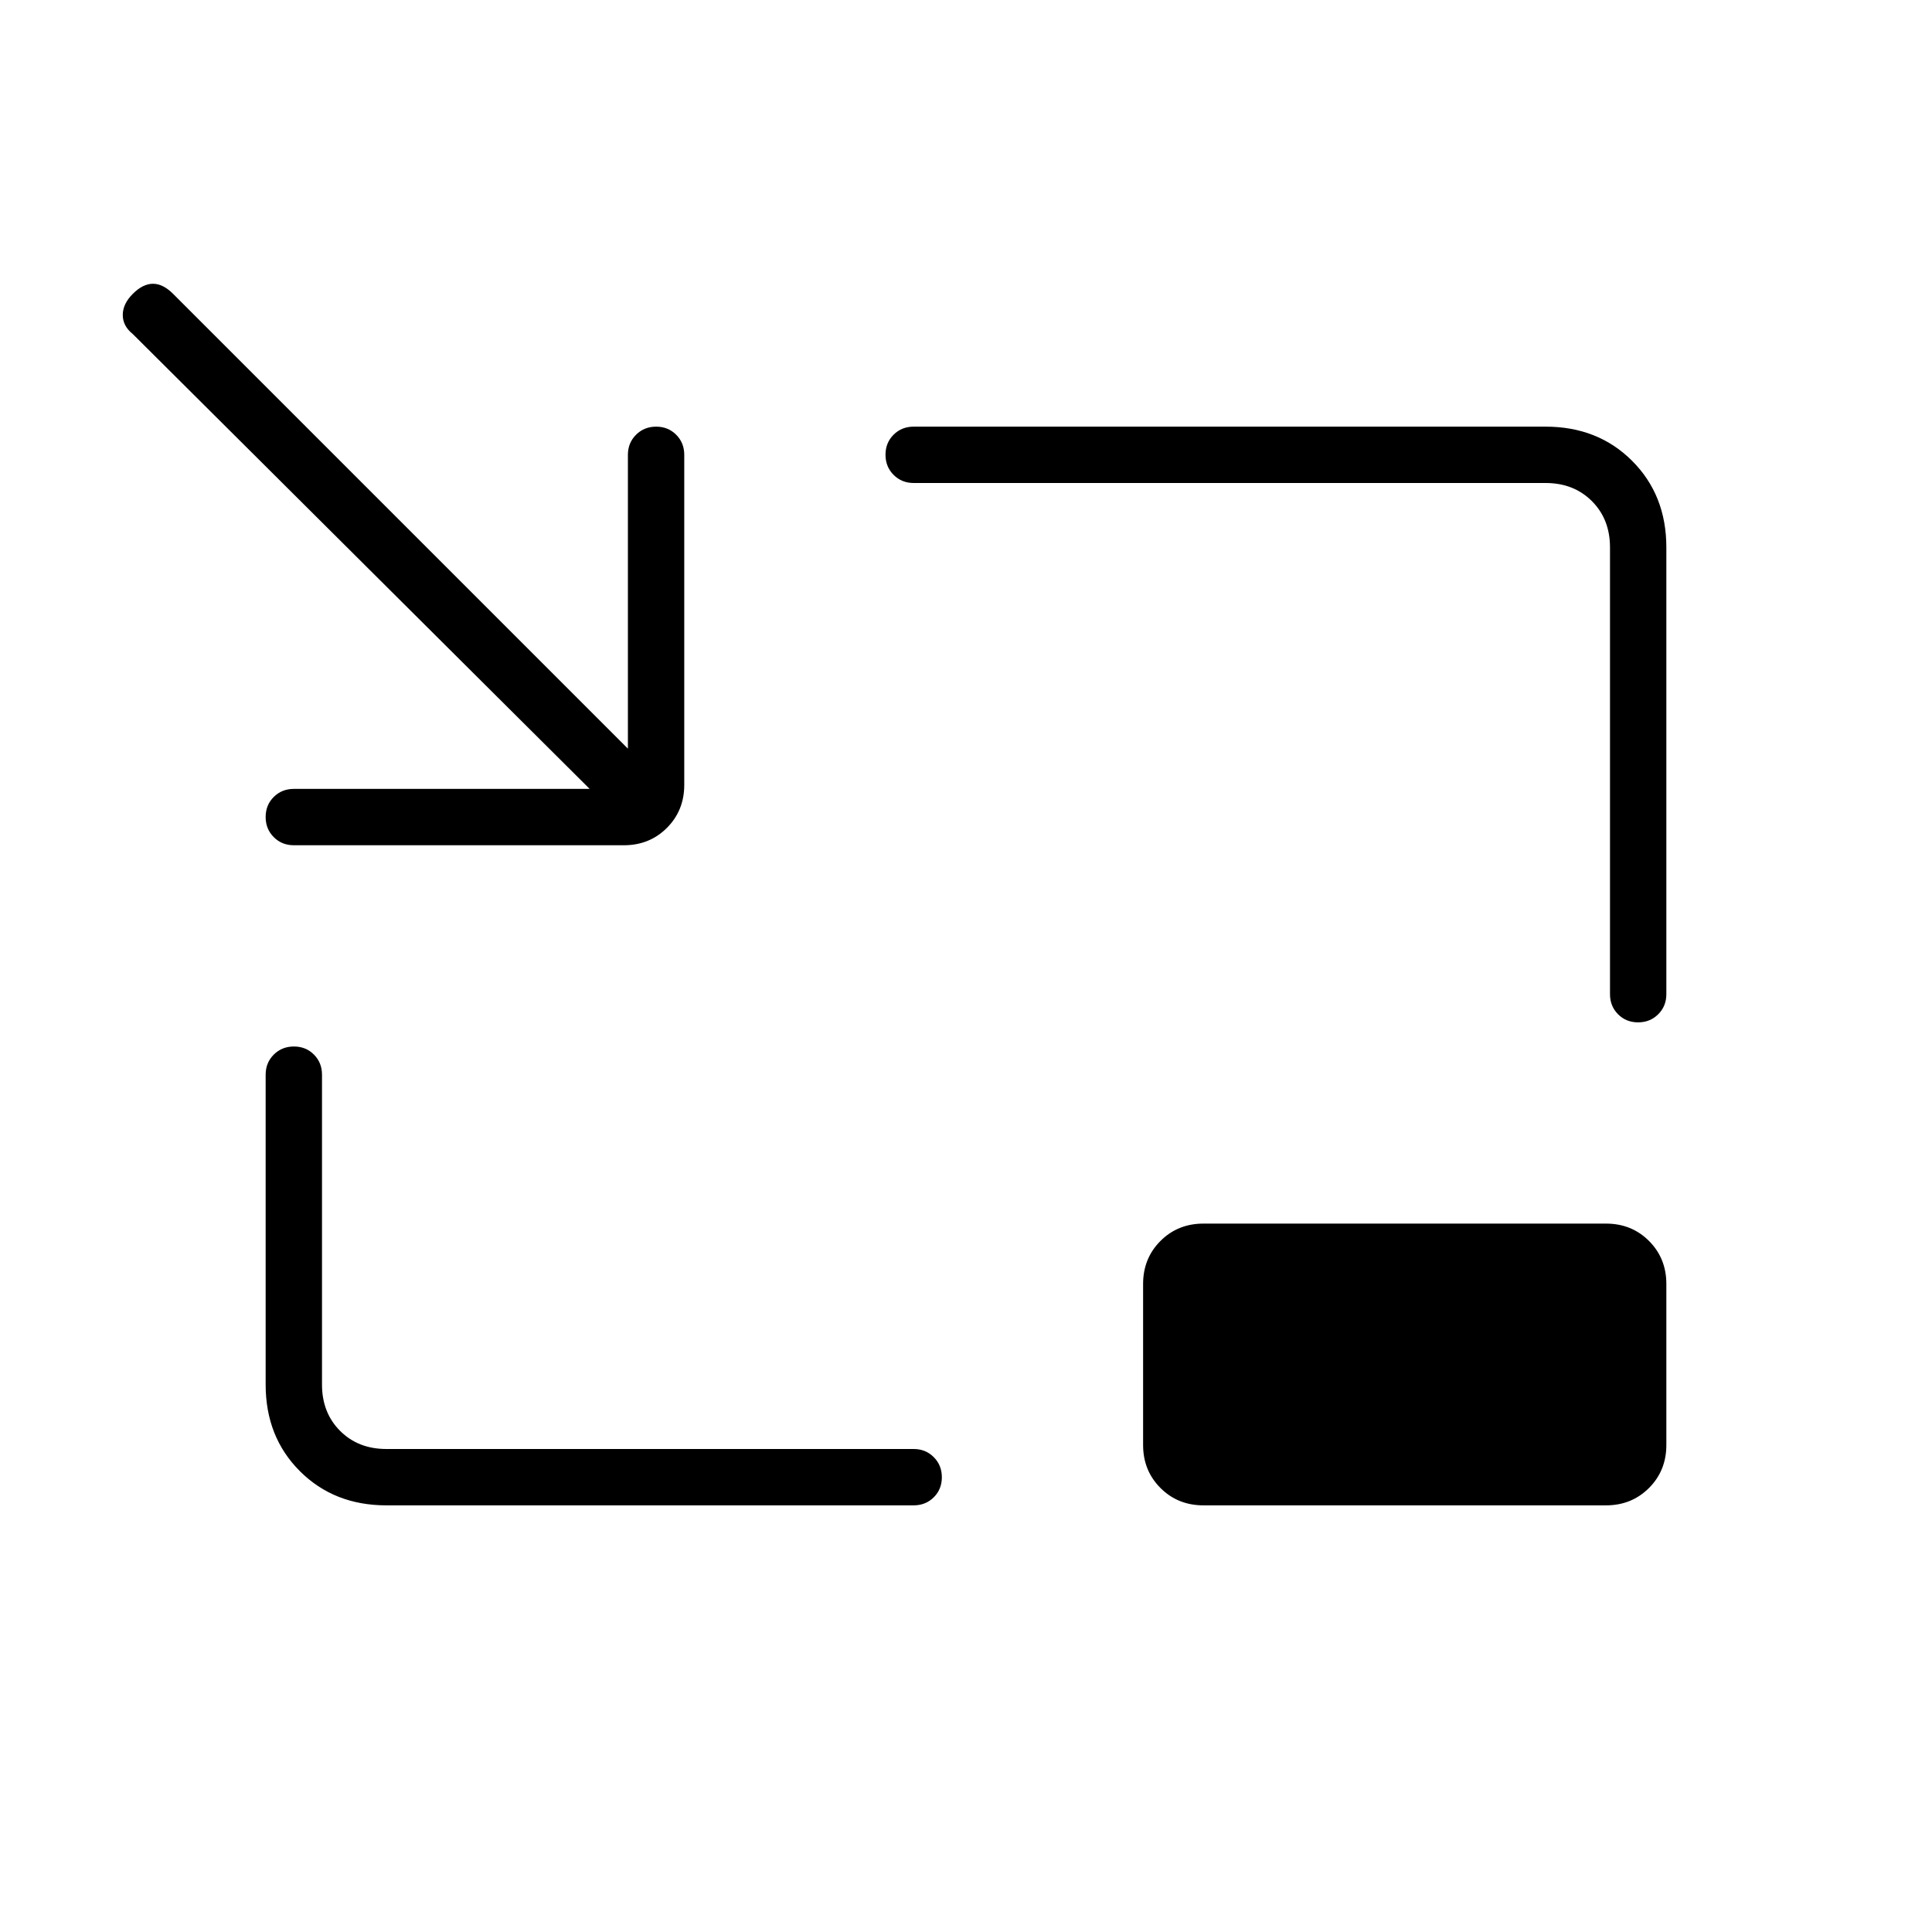 <svg xmlns="http://www.w3.org/2000/svg" height="24" viewBox="0 -960 960 960" width="24"><path d="M146-540q-5.95 0-9.98-4.04-4.02-4.03-4.02-10 0-5.96 4.02-9.96 4.03-4 9.98-4h147L66-794q-5-4-5-9.5t5-10.5q5-5 10-5t10 5l226 226v-146q0-5.95 4.04-9.97 4.03-4.03 10-4.03 5.96 0 9.96 4.03 4 4.02 4 9.97v164q0 12.75-8.62 21.37Q322.75-540 310-540H146Zm46 328q-26 0-43-17t-17-43v-154q0-5.95 4.04-9.98 4.03-4.02 10-4.02 5.96 0 9.96 4.02 4 4.03 4 9.98v154q0 14 9 23t23 9h262q5.95 0 9.98 4.04 4.02 4.03 4.02 10 0 5.96-4.02 9.96-4.03 4-9.98 4H192Zm621.96-240q-5.96 0-9.96-4.02-4-4.03-4-9.98v-222q0-14-9-23t-23-9H454q-5.95 0-9.98-4.04-4.02-4.03-4.02-10 0-5.96 4.02-9.96 4.03-4 9.98-4h314q26 0 43 17t17 43v222q0 5.95-4.04 9.98-4.03 4.02-10 4.02ZM598-212q-12.75 0-21.37-8.63Q568-229.25 568-242v-80q0-12.75 8.63-21.38Q585.25-352 598-352h200q12.75 0 21.38 8.62Q828-334.75 828-322v80q0 12.75-8.62 21.37Q810.75-212 798-212H598Z"/></svg>